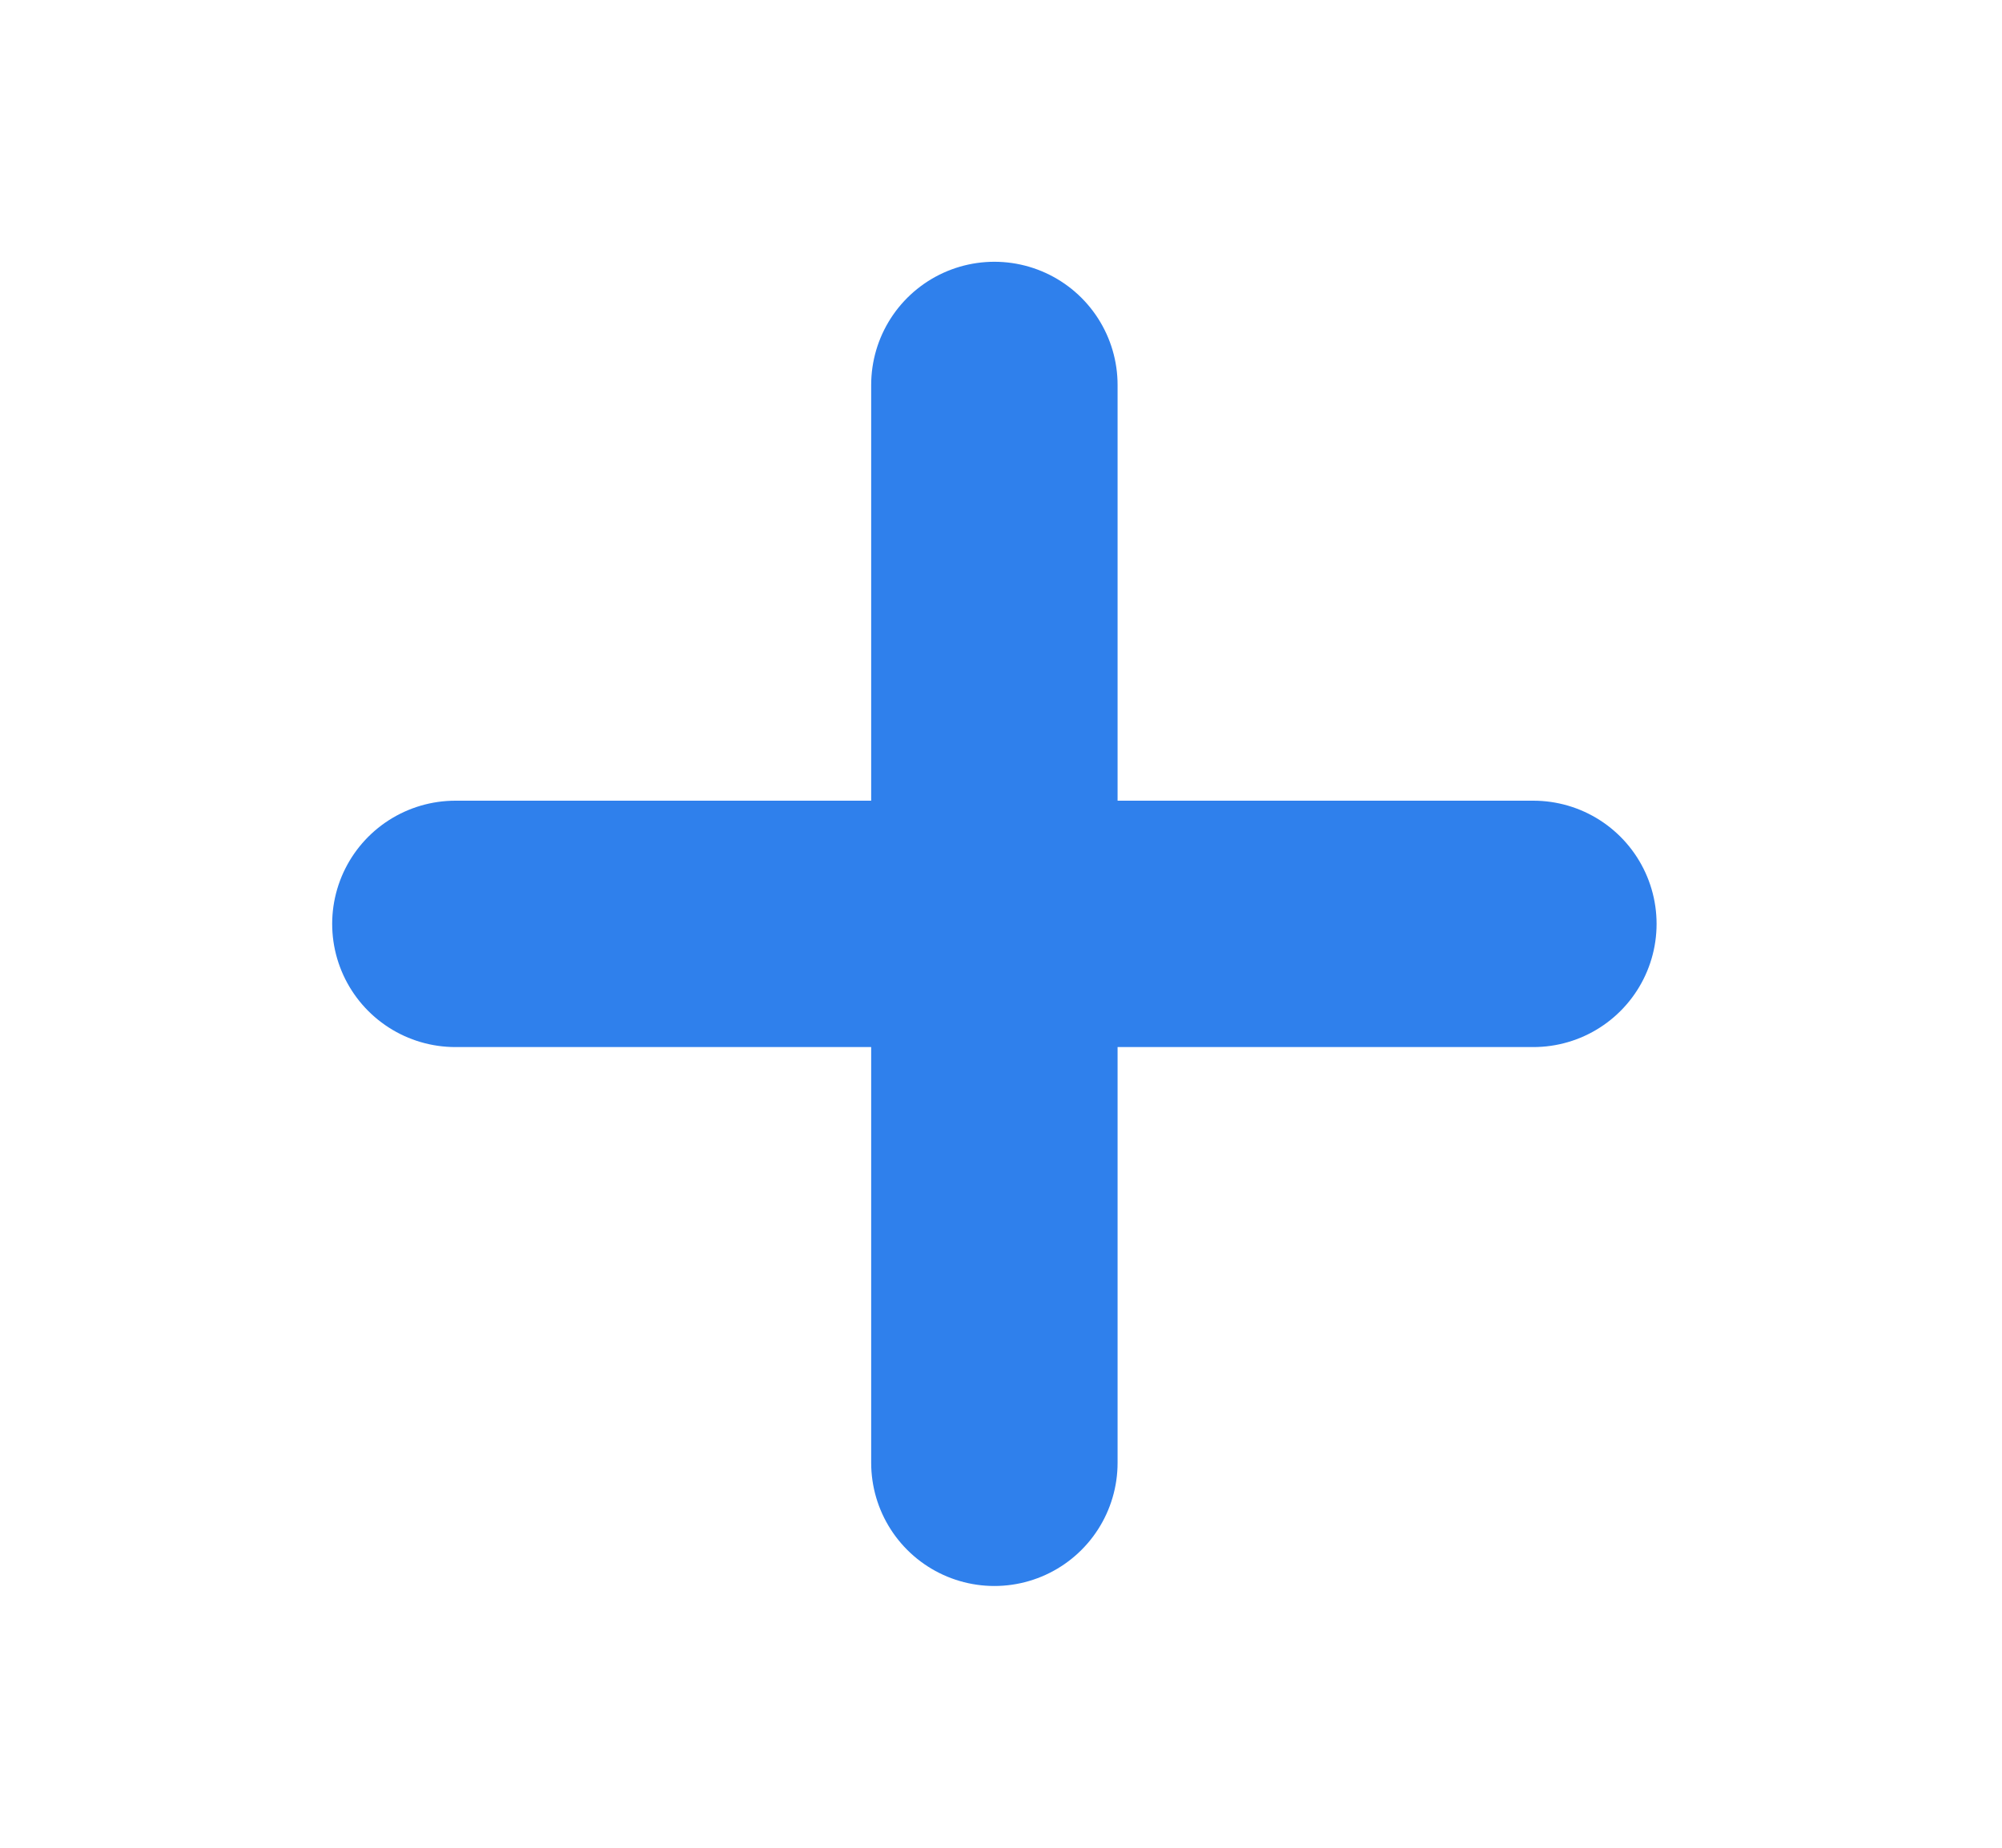 <svg width="13" height="12" viewBox="0 0 13 12" fill="none" xmlns="http://www.w3.org/2000/svg">
<path d="M2.957 6H9.957M6.457 2.5V9.5" stroke="#2F80EC" stroke-width="1.6" stroke-linecap="round" stroke-linejoin="round"/>
</svg>
